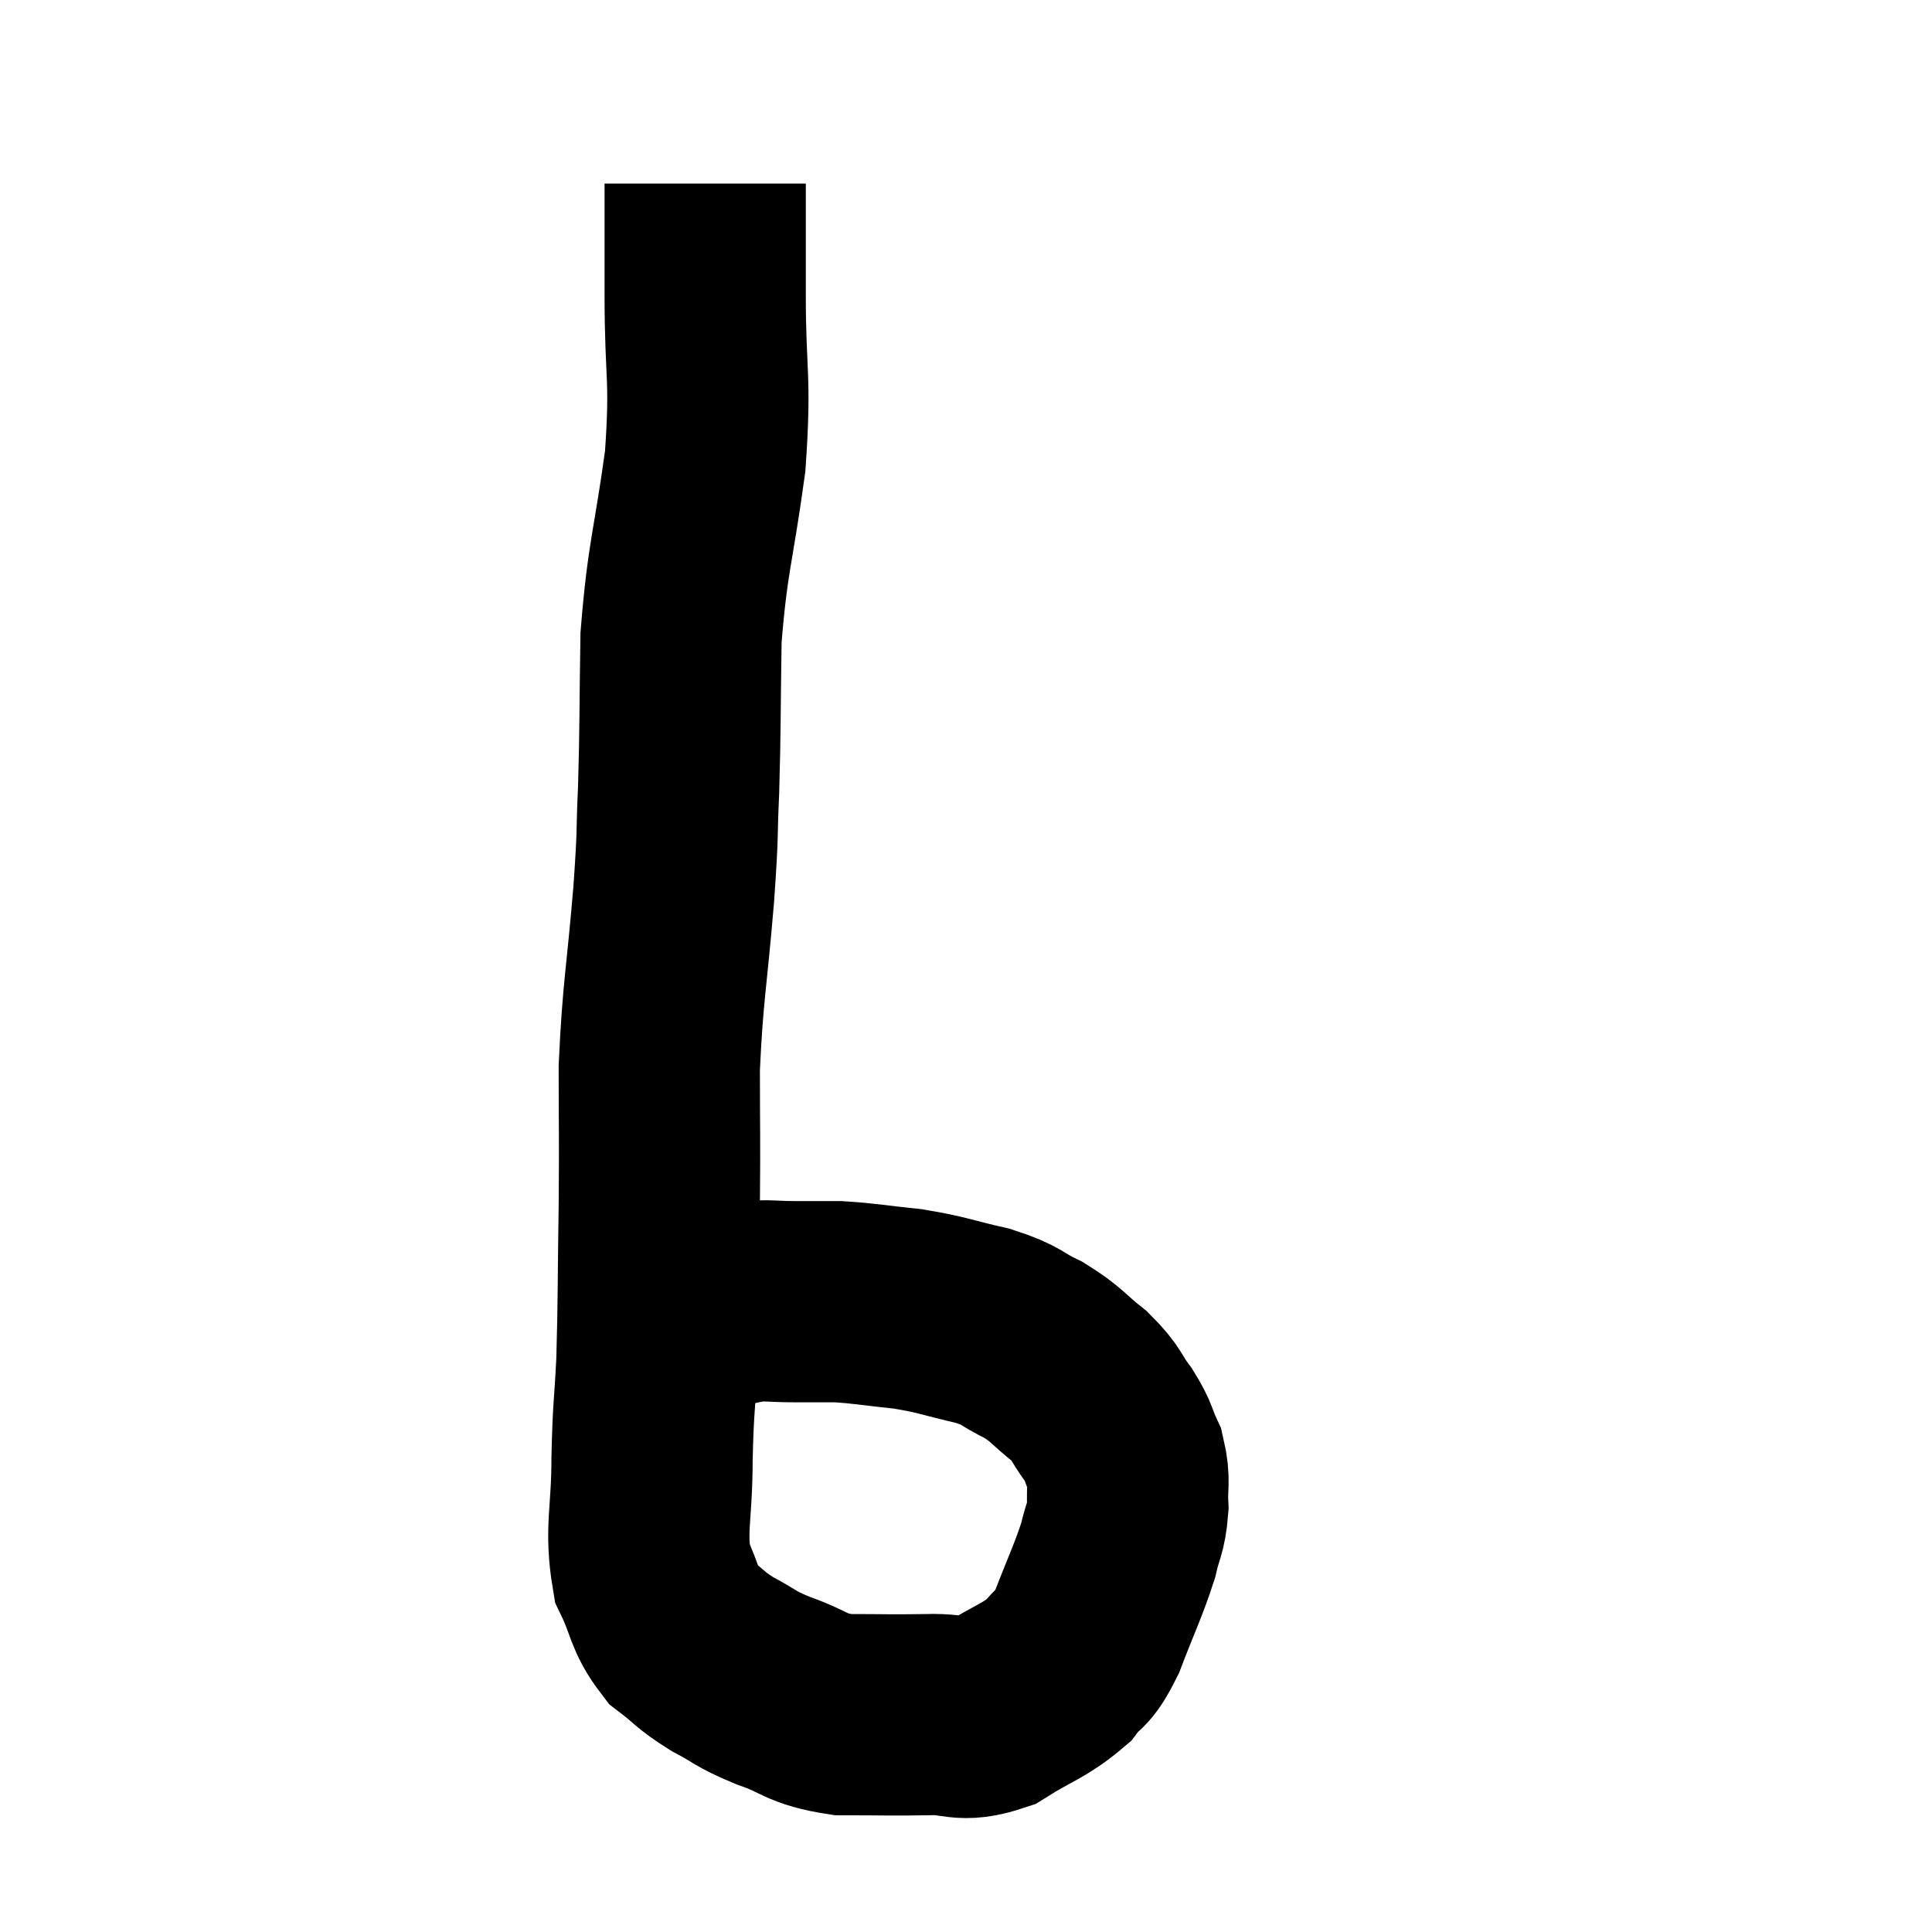 <svg width="48" height="48" viewBox="0 0 48 48" xmlns="http://www.w3.org/2000/svg"><path d="M 17.52 4.56 C 17.52 5.94, 17.52 5.595, 17.52 7.32 C 17.52 9.39, 17.67 9.33, 17.52 11.46 C 17.22 13.65, 17.085 13.8, 16.92 15.84 C 16.89 17.73, 16.905 18.03, 16.86 19.62 C 16.8 20.91, 16.86 20.475, 16.74 22.2 C 16.56 24.36, 16.47 24.585, 16.38 26.52 C 16.38 28.23, 16.395 28.11, 16.38 29.94 C 16.35 31.89, 16.365 32.265, 16.32 33.84 C 16.26 35.04, 16.23 34.935, 16.2 36.24 C 16.2 37.65, 16.02 37.98, 16.2 39.06 C 16.56 39.81, 16.485 39.99, 16.92 40.56 C 17.43 40.95, 17.37 40.98, 17.94 41.34 C 18.57 41.67, 18.45 41.685, 19.2 42 C 20.07 42.3, 19.98 42.45, 20.94 42.6 C 21.99 42.6, 22.11 42.615, 23.04 42.6 C 23.85 42.57, 23.85 42.81, 24.66 42.54 C 25.47 42.03, 25.695 42.015, 26.28 41.52 C 26.64 41.04, 26.625 41.31, 27 40.56 C 27.39 39.54, 27.525 39.3, 27.78 38.52 C 27.9 37.98, 27.975 37.995, 28.02 37.44 C 27.99 36.87, 28.08 36.81, 27.96 36.3 C 27.75 35.85, 27.825 35.865, 27.54 35.4 C 27.18 34.92, 27.285 34.905, 26.82 34.44 C 26.25 33.99, 26.28 33.915, 25.68 33.54 C 25.05 33.24, 25.2 33.195, 24.42 32.94 C 23.49 32.73, 23.46 32.67, 22.56 32.52 C 21.69 32.43, 21.525 32.385, 20.82 32.34 C 20.28 32.34, 20.295 32.34, 19.74 32.34 C 19.17 32.34, 19.11 32.295, 18.6 32.34 C 18.15 32.43, 18.015 32.475, 17.7 32.52 C 17.52 32.52, 17.43 32.52, 17.34 32.52 C 17.34 32.52, 17.37 32.52, 17.34 32.52 C 17.28 32.52, 17.325 32.52, 17.22 32.52 C 17.07 32.52, 17.04 32.52, 16.92 32.52 C 16.83 32.52, 16.815 32.52, 16.74 32.52 C 16.68 32.52, 16.695 32.52, 16.62 32.52 C 16.53 32.52, 16.485 32.52, 16.44 32.52 C 16.44 32.52, 16.44 32.52, 16.44 32.52 L 16.44 32.52" fill="none" stroke="black" stroke-width="5"></path></svg>